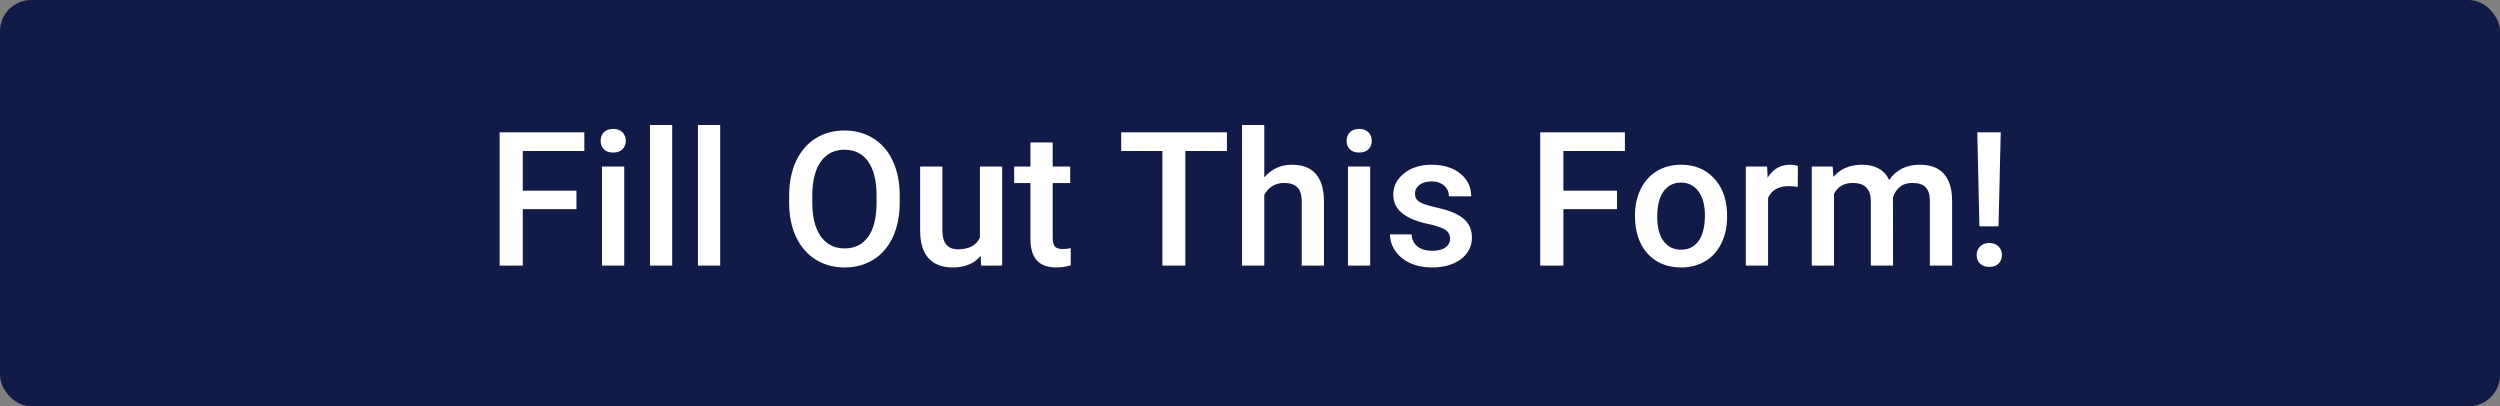 <svg width="160" height="26" viewBox="0 0 160 26" fill="none" xmlns="http://www.w3.org/2000/svg">
<rect x="0" y="0" width="160" height="26" fill="#808080" stroke="none"/>
<rect width="160" height="26" rx="2" fill="#111B47"/>
<path d="M36.893 13.385H33.459V17H31.977V8.469H37.397V9.664H33.459V12.201H36.893V13.385ZM39.951 17H38.527V10.66H39.951V17ZM38.44 9.014C38.44 8.795 38.508 8.613 38.645 8.469C38.785 8.324 38.984 8.252 39.242 8.252C39.5 8.252 39.699 8.324 39.84 8.469C39.98 8.613 40.051 8.795 40.051 9.014C40.051 9.229 39.98 9.408 39.84 9.553C39.699 9.693 39.5 9.764 39.242 9.764C38.984 9.764 38.785 9.693 38.645 9.553C38.508 9.408 38.44 9.229 38.44 9.014ZM43.022 17H41.598V8H43.022V17ZM46.092 17H44.668V8H46.092V17ZM57.582 12.957C57.582 13.793 57.438 14.527 57.148 15.16C56.859 15.789 56.445 16.273 55.906 16.613C55.371 16.949 54.754 17.117 54.055 17.117C53.363 17.117 52.746 16.949 52.203 16.613C51.664 16.273 51.246 15.791 50.949 15.166C50.656 14.541 50.508 13.82 50.504 13.004V12.523C50.504 11.691 50.65 10.957 50.943 10.32C51.24 9.684 51.656 9.197 52.191 8.861C52.73 8.521 53.348 8.352 54.043 8.352C54.738 8.352 55.353 8.52 55.889 8.855C56.428 9.188 56.844 9.668 57.137 10.297C57.43 10.922 57.578 11.65 57.582 12.482V12.957ZM56.1 12.512C56.1 11.566 55.92 10.842 55.56 10.338C55.205 9.834 54.699 9.582 54.043 9.582C53.402 9.582 52.9 9.834 52.537 10.338C52.178 10.838 51.994 11.547 51.986 12.465V12.957C51.986 13.895 52.168 14.619 52.531 15.131C52.898 15.643 53.406 15.898 54.055 15.898C54.711 15.898 55.215 15.648 55.566 15.148C55.922 14.648 56.1 13.918 56.1 12.957V12.512ZM62.762 16.379C62.344 16.871 61.75 17.117 60.98 17.117C60.293 17.117 59.772 16.916 59.416 16.514C59.065 16.111 58.889 15.529 58.889 14.768V10.66H60.312V14.75C60.312 15.555 60.647 15.957 61.315 15.957C62.006 15.957 62.473 15.709 62.715 15.213V10.66H64.139V17H62.797L62.762 16.379ZM67.373 9.119V10.66H68.492V11.715H67.373V15.254C67.373 15.496 67.42 15.672 67.514 15.781C67.611 15.887 67.783 15.94 68.029 15.94C68.193 15.94 68.359 15.92 68.527 15.881V16.982C68.203 17.072 67.891 17.117 67.59 17.117C66.496 17.117 65.949 16.514 65.949 15.307V11.715H64.906V10.66H65.949V9.119H67.373ZM78.523 9.664H75.863V17H74.393V9.664H71.756V8.469H78.523V9.664ZM80.914 11.352C81.379 10.812 81.967 10.543 82.678 10.543C84.029 10.543 84.715 11.315 84.734 12.857V17H83.311V12.91C83.311 12.473 83.215 12.164 83.023 11.984C82.836 11.801 82.559 11.709 82.191 11.709C81.621 11.709 81.195 11.963 80.914 12.471V17H79.49V8H80.914V11.352ZM87.693 17H86.269V10.66H87.693V17ZM86.182 9.014C86.182 8.795 86.25 8.613 86.387 8.469C86.527 8.324 86.727 8.252 86.984 8.252C87.242 8.252 87.441 8.324 87.582 8.469C87.723 8.613 87.793 8.795 87.793 9.014C87.793 9.229 87.723 9.408 87.582 9.553C87.441 9.693 87.242 9.764 86.984 9.764C86.727 9.764 86.527 9.693 86.387 9.553C86.25 9.408 86.182 9.229 86.182 9.014ZM92.803 15.277C92.803 15.023 92.697 14.83 92.486 14.697C92.279 14.565 91.934 14.447 91.449 14.346C90.965 14.244 90.561 14.115 90.236 13.959C89.525 13.615 89.17 13.117 89.17 12.465C89.17 11.918 89.4 11.461 89.861 11.094C90.322 10.727 90.908 10.543 91.619 10.543C92.377 10.543 92.988 10.73 93.453 11.105C93.922 11.48 94.156 11.967 94.156 12.565H92.732C92.732 12.291 92.631 12.065 92.428 11.885C92.225 11.701 91.955 11.609 91.619 11.609C91.307 11.609 91.051 11.682 90.852 11.826C90.656 11.971 90.559 12.164 90.559 12.406C90.559 12.625 90.65 12.795 90.834 12.916C91.018 13.037 91.389 13.16 91.947 13.285C92.506 13.406 92.943 13.553 93.26 13.725C93.58 13.893 93.816 14.096 93.969 14.334C94.125 14.572 94.203 14.861 94.203 15.201C94.203 15.771 93.967 16.234 93.494 16.59C93.022 16.941 92.402 17.117 91.637 17.117C91.117 17.117 90.654 17.023 90.248 16.836C89.842 16.648 89.525 16.391 89.299 16.062C89.072 15.734 88.959 15.381 88.959 15.002H90.342C90.361 15.338 90.488 15.598 90.723 15.781C90.957 15.961 91.268 16.051 91.654 16.051C92.029 16.051 92.314 15.98 92.51 15.84C92.705 15.695 92.803 15.508 92.803 15.277ZM103.49 13.385H100.057V17H98.574V8.469H103.994V9.664H100.057V12.201H103.49V13.385ZM104.639 13.771C104.639 13.15 104.762 12.592 105.008 12.096C105.254 11.596 105.6 11.213 106.045 10.947C106.49 10.678 107.002 10.543 107.58 10.543C108.436 10.543 109.129 10.818 109.66 11.369C110.195 11.92 110.484 12.65 110.527 13.56L110.533 13.895C110.533 14.52 110.412 15.078 110.17 15.57C109.932 16.062 109.588 16.443 109.139 16.713C108.693 16.982 108.178 17.117 107.592 17.117C106.697 17.117 105.98 16.82 105.441 16.227C104.906 15.629 104.639 14.834 104.639 13.842V13.771ZM106.062 13.895C106.062 14.547 106.197 15.059 106.467 15.43C106.736 15.797 107.111 15.98 107.592 15.98C108.072 15.98 108.445 15.793 108.711 15.418C108.98 15.043 109.115 14.494 109.115 13.771C109.115 13.131 108.977 12.623 108.699 12.248C108.426 11.873 108.053 11.685 107.58 11.685C107.115 11.685 106.746 11.871 106.473 12.242C106.199 12.609 106.062 13.16 106.062 13.895ZM115.057 11.961C114.869 11.93 114.676 11.914 114.477 11.914C113.824 11.914 113.385 12.164 113.158 12.664V17H111.734V10.66H113.094L113.129 11.369C113.473 10.818 113.949 10.543 114.559 10.543C114.762 10.543 114.93 10.57 115.062 10.625L115.057 11.961ZM117.295 10.66L117.336 11.322C117.781 10.803 118.391 10.543 119.164 10.543C120.012 10.543 120.592 10.867 120.904 11.516C121.365 10.867 122.014 10.543 122.85 10.543C123.549 10.543 124.068 10.736 124.408 11.123C124.752 11.51 124.928 12.08 124.936 12.834V17H123.512V12.875C123.512 12.473 123.424 12.178 123.248 11.99C123.072 11.803 122.781 11.709 122.375 11.709C122.051 11.709 121.785 11.797 121.578 11.973C121.375 12.145 121.232 12.371 121.15 12.652L121.156 17H119.732V12.828C119.713 12.082 119.332 11.709 118.59 11.709C118.02 11.709 117.615 11.941 117.377 12.406V17H115.953V10.66H117.295ZM127.906 14.486H126.682L126.547 8.469H128.047L127.906 14.486ZM126.506 16.326C126.506 16.104 126.578 15.92 126.723 15.775C126.867 15.627 127.064 15.553 127.314 15.553C127.564 15.553 127.762 15.627 127.906 15.775C128.051 15.92 128.123 16.104 128.123 16.326C128.123 16.541 128.053 16.721 127.912 16.865C127.771 17.01 127.572 17.082 127.314 17.082C127.057 17.082 126.857 17.01 126.717 16.865C126.576 16.721 126.506 16.541 126.506 16.326Z" fill="white"/>
</svg>
